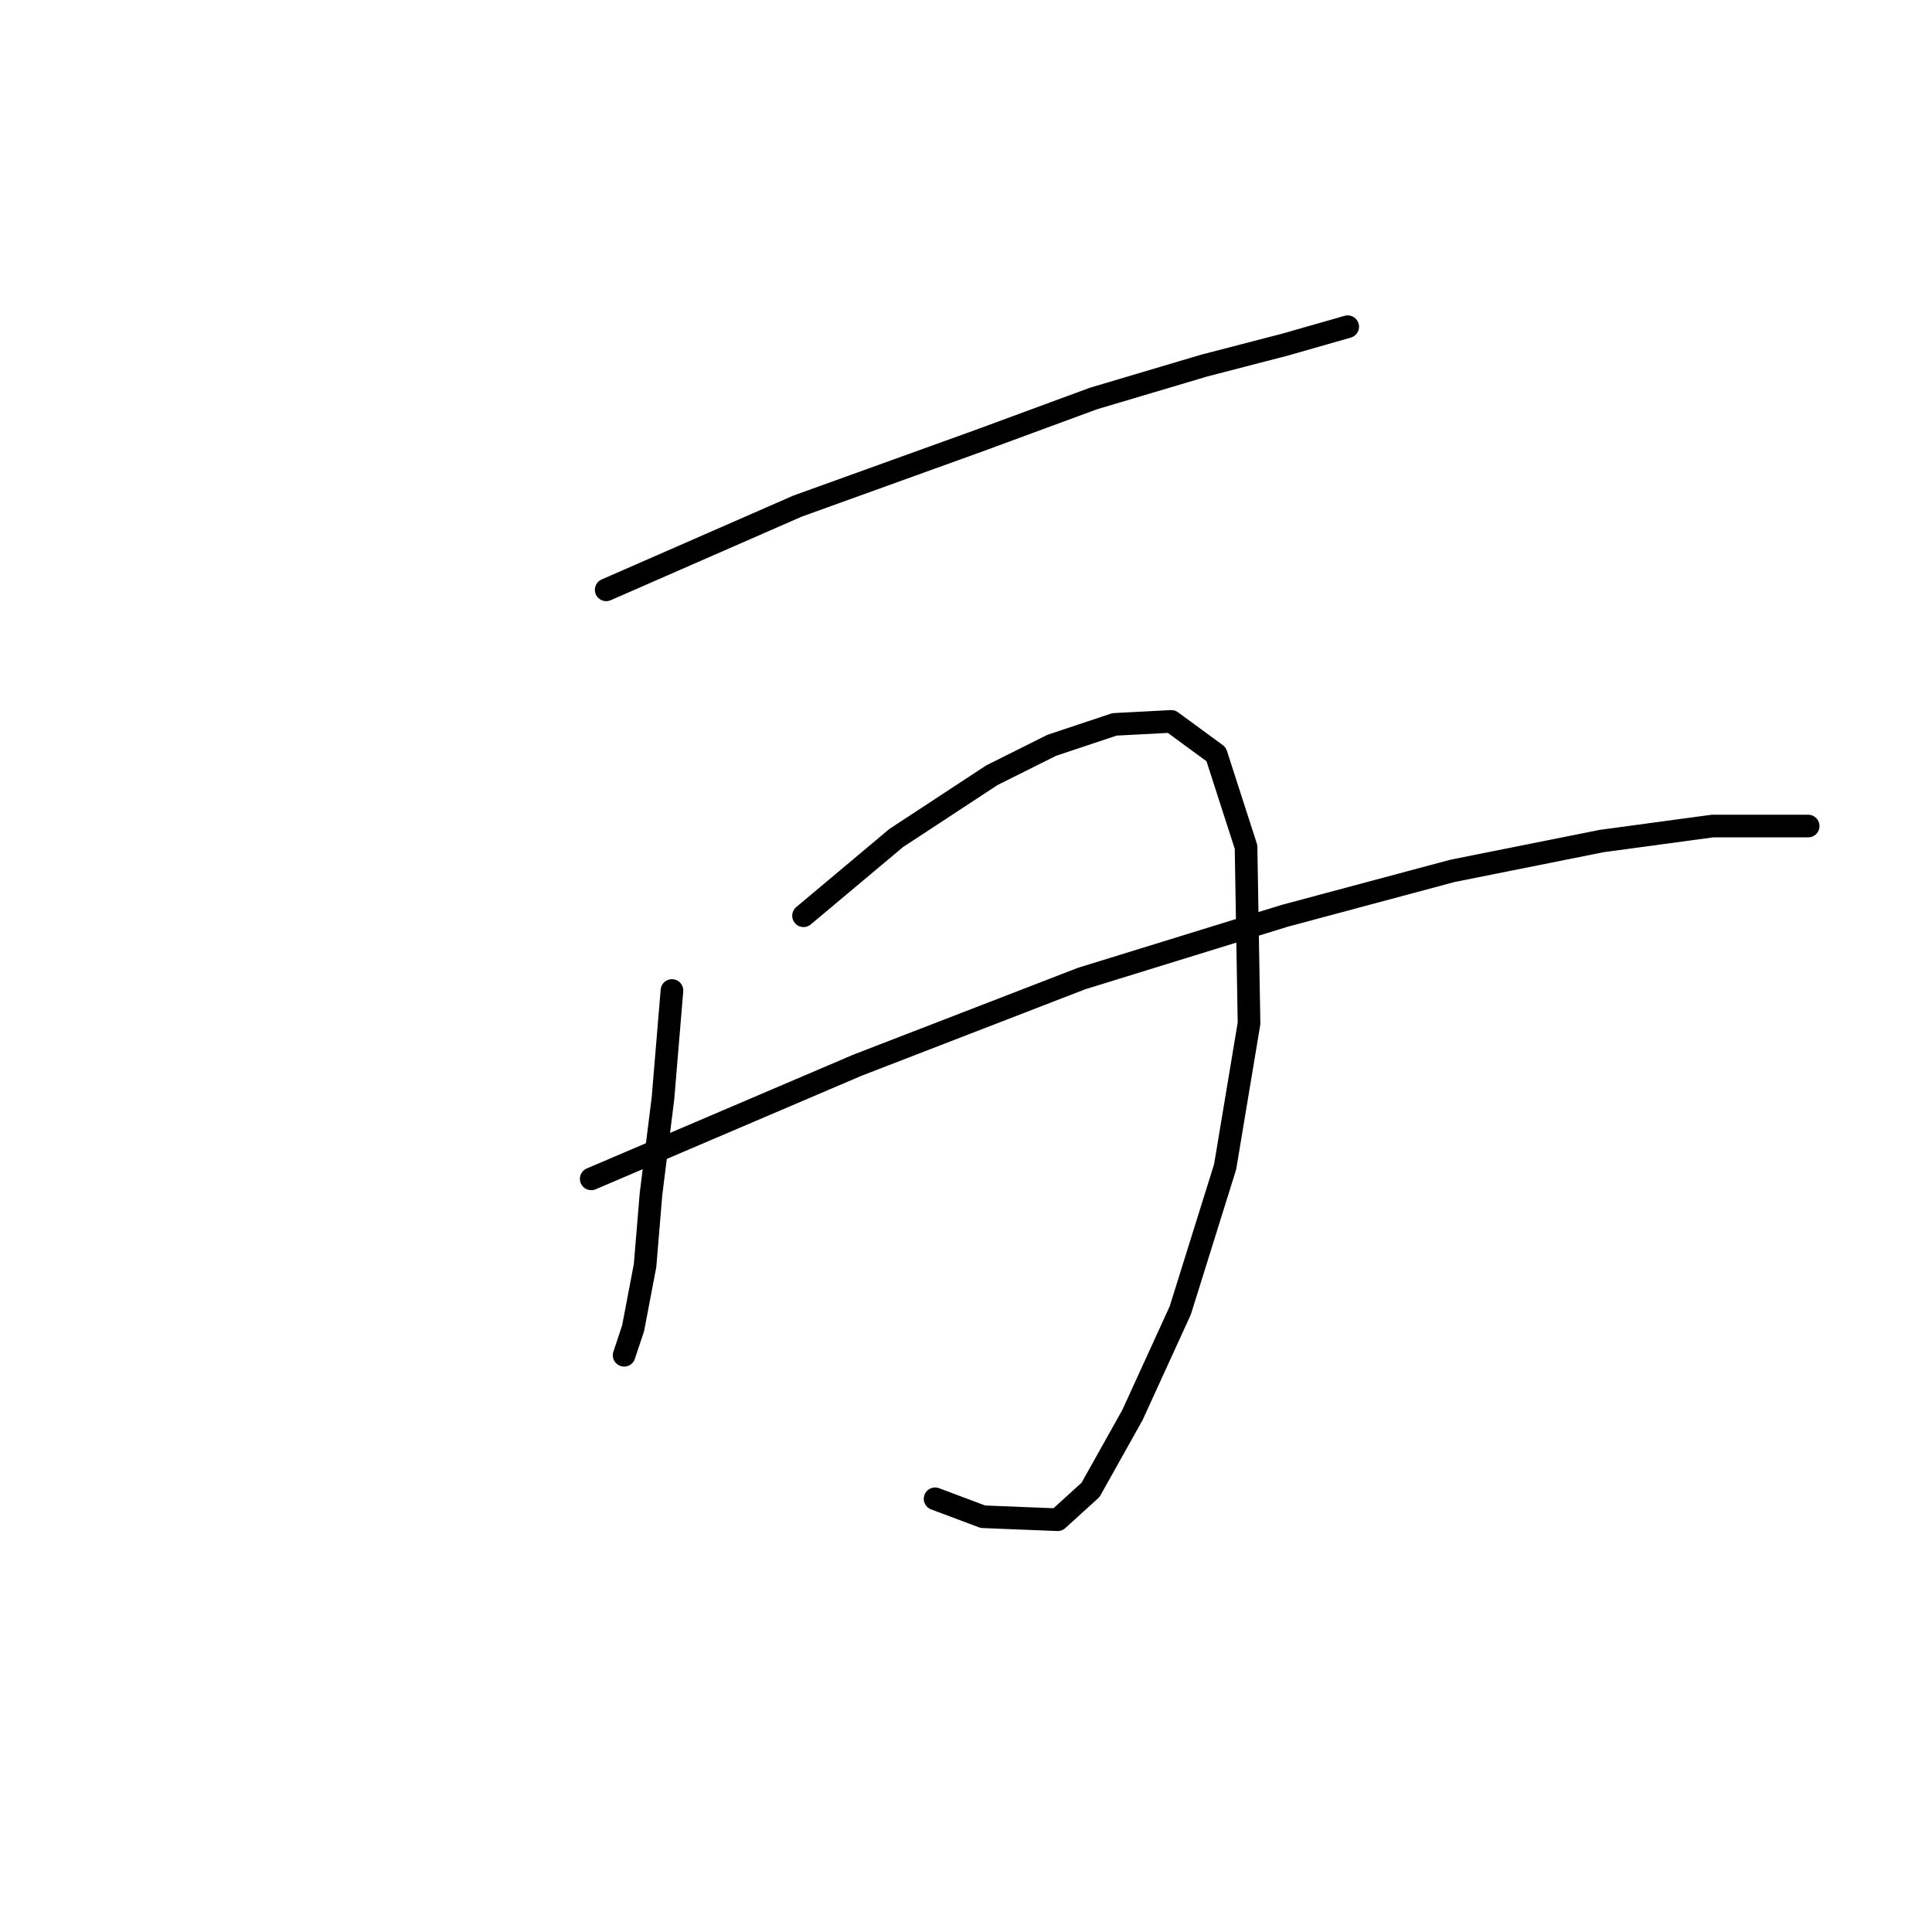<?xml version="1.0" standalone="no"?>
    <svg width="256" height="256" xmlns="http://www.w3.org/2000/svg" version="1.1">
    <polyline stroke="black" stroke-width="3" stroke-linecap="round" fill="transparent" stroke-linejoin="round" points="80.322 78.156 105.678 67.063 129.846 58.347 144.901 52.8 159.56 48.442 170.257 45.669 178.578 43.291 178.578 43.291 " />
        <polyline stroke="black" stroke-width="3" stroke-linecap="round" fill="transparent" stroke-linejoin="round" points="89.038 131.246 87.85 145.509 86.265 158.187 85.473 167.695 83.888 176.015 82.699 179.581 82.699 179.581 " />
        <polyline stroke="black" stroke-width="3" stroke-linecap="round" fill="transparent" stroke-linejoin="round" points="106.471 121.341 118.753 111.04 131.431 102.72 139.355 98.758 147.675 95.985 155.202 95.589 161.145 99.947 165.107 112.229 165.503 135.604 162.334 154.621 156.391 173.638 150.052 187.505 144.505 197.41 140.147 201.372 130.242 200.975 123.903 198.598 123.903 198.598 " />
        <polyline stroke="black" stroke-width="3" stroke-linecap="round" fill="transparent" stroke-linejoin="round" points="78.341 156.206 113.602 141.151 143.316 129.661 170.257 121.341 192.444 115.398 212.254 111.436 226.913 109.455 239.591 109.455 239.591 109.455 " />
        </svg>